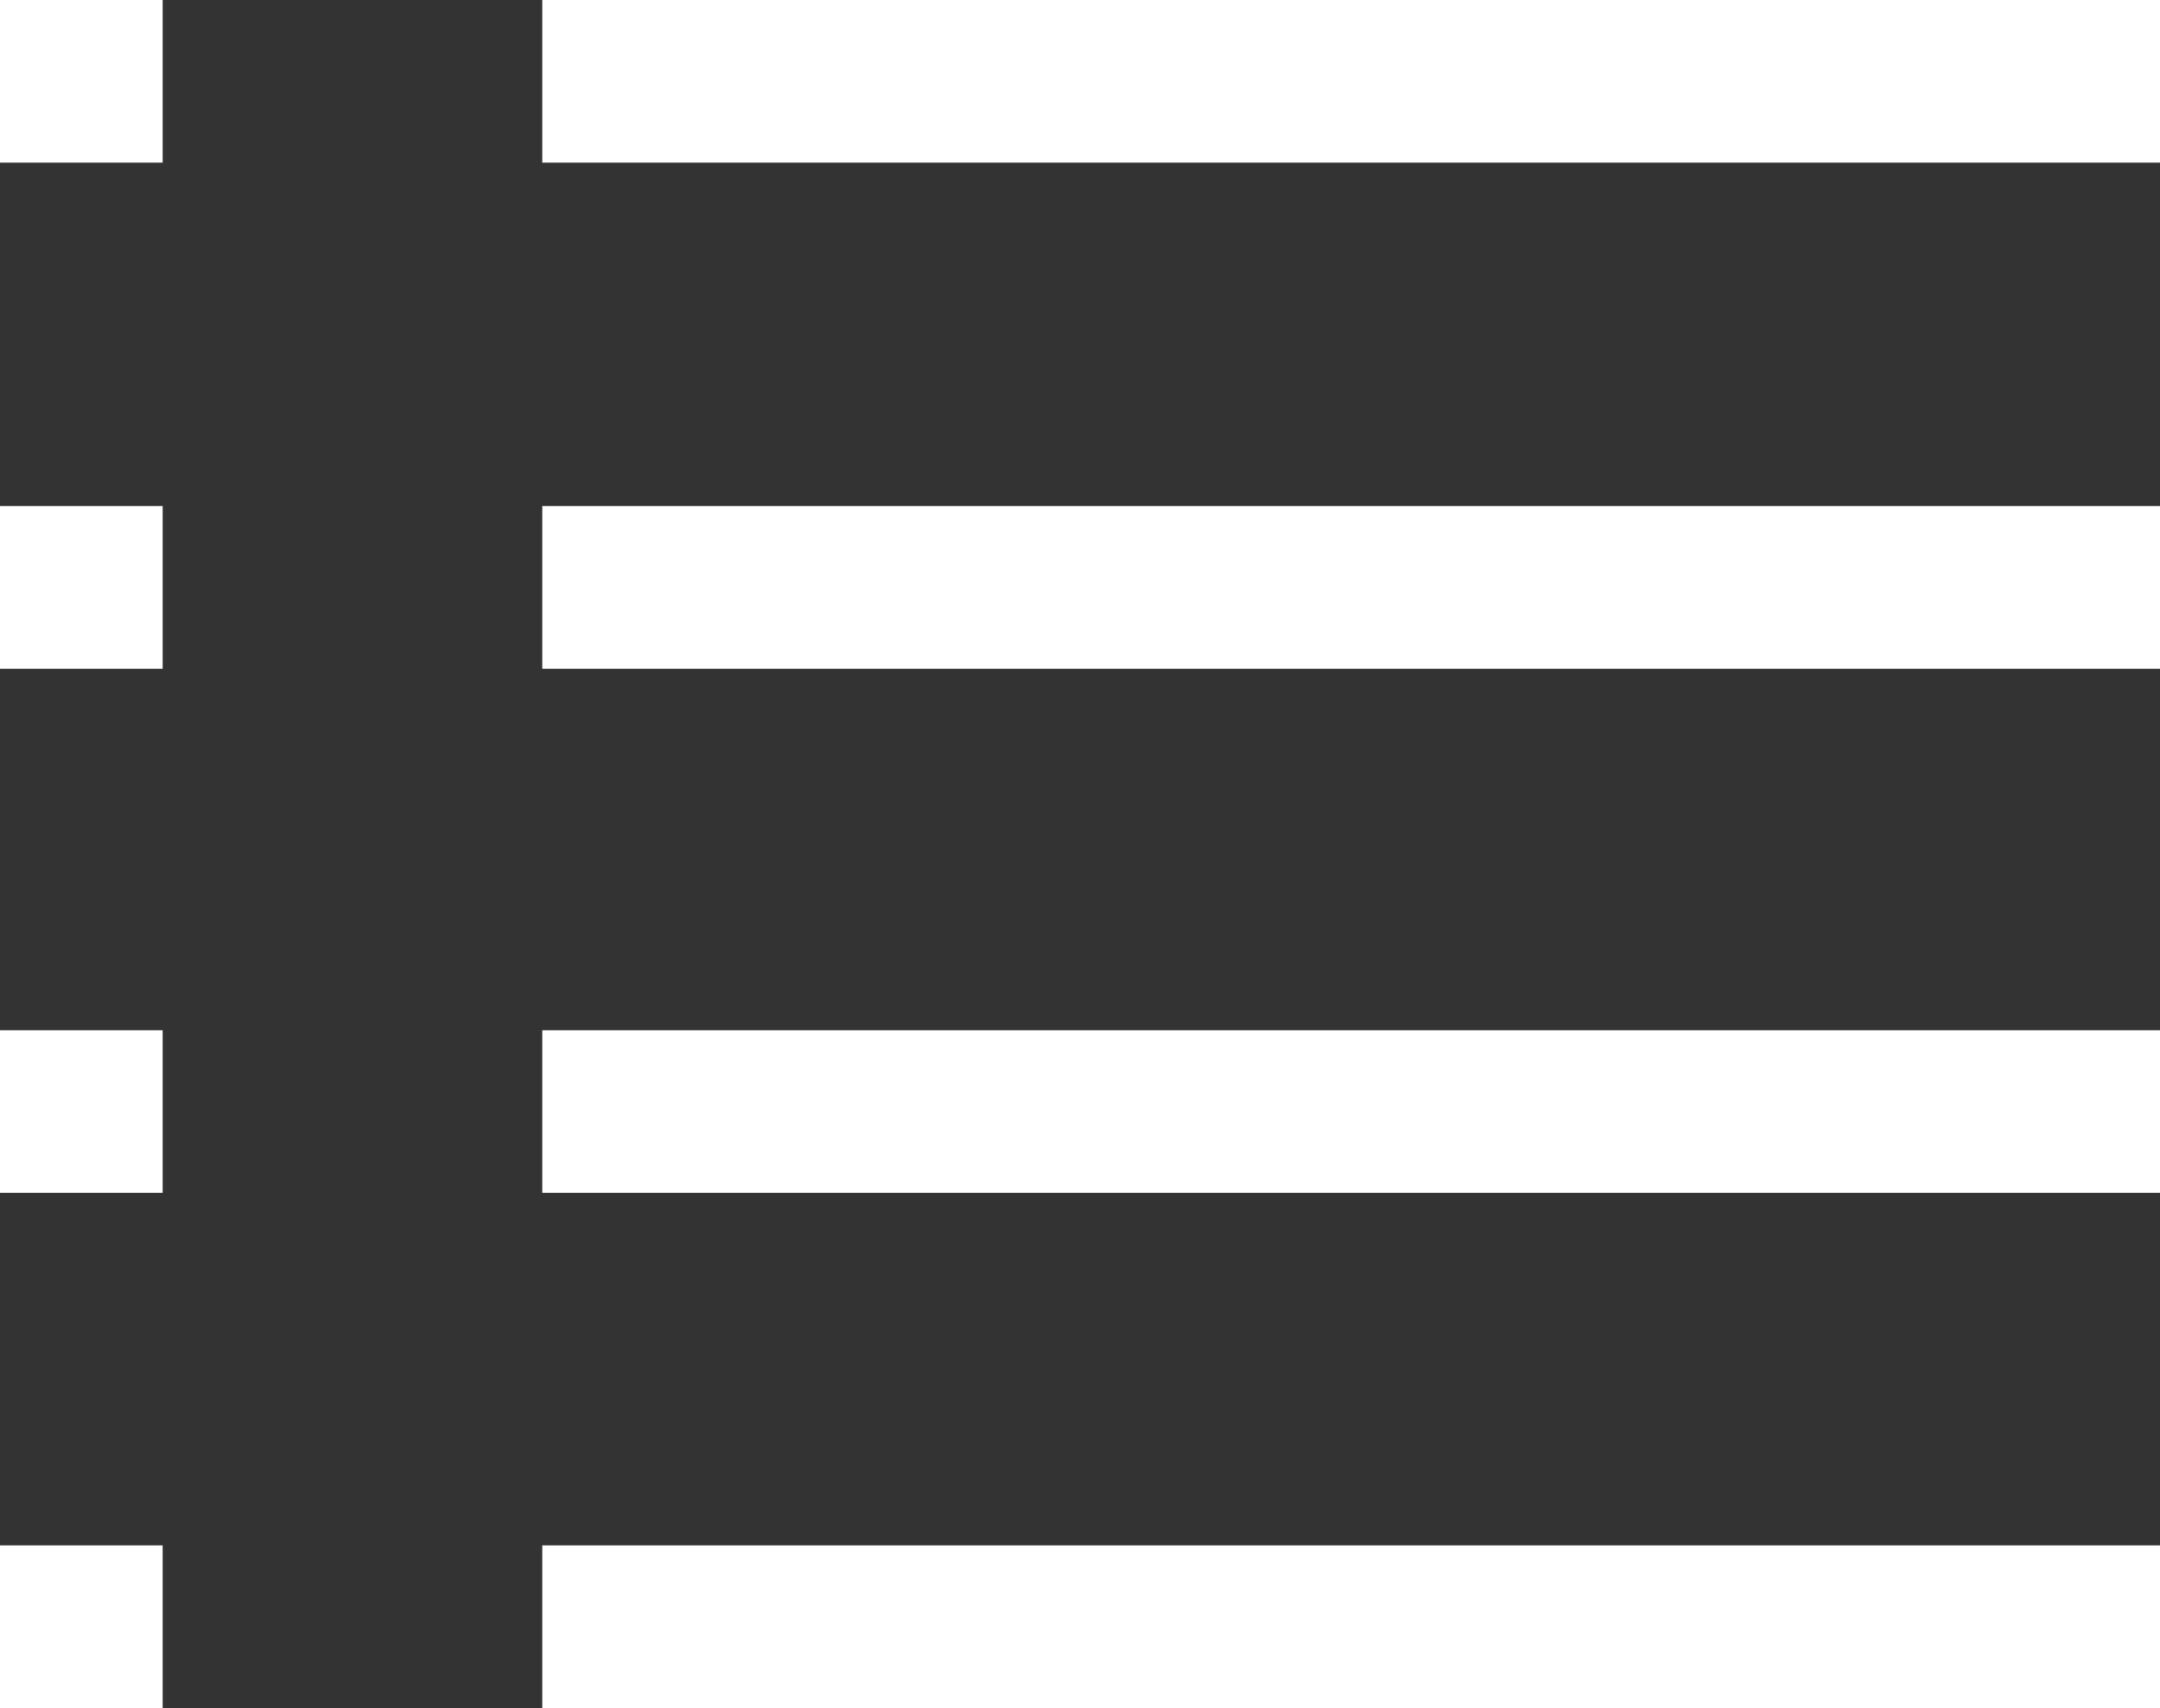 <?xml version="1.0" encoding="utf-8"?>
<!-- Generator: Adobe Illustrator 20.0.0, SVG Export Plug-In . SVG Version: 6.00 Build 0)  -->
<svg version="1.1" id="Layer_1" xmlns="http://www.w3.org/2000/svg" xmlns:xlink="http://www.w3.org/1999/xlink" x="0px" y="0px"
	 viewBox="0 0 23.9 18.9" style="enable-background:new 0 0 23.9 18.9;" xml:space="preserve">
<rect x="0" y="0" width="23.9" height="18.9" fill="#333333" stroke="none"/>
<style type="text/css">
	.sl-st0{fill:#FFFFFF;}
</style>
<g>
	<g>
		<g>
			<rect x="6" y="5.6" class="sl-st0" width="17.9" height="1.8"/>
		</g>
		<g>
			<rect x="6" class="sl-st0" width="17.9" height="1.8"/>
		</g>
		<g>
			<rect x="6" y="11.4" class="sl-st0" width="17.9" height="1.8"/>
		</g>
		<g>
			<rect x="6" y="17.1" class="sl-st0" width="17.9" height="1.8"/>
		</g>
	</g>
	<g>
		<g>
			<rect y="5.6" class="sl-st0" width="1.8" height="1.8"/>
		</g>
		<g>
			<rect class="sl-st0" width="1.8" height="1.8"/>
		</g>
		<g>
			<rect y="11.4" class="sl-st0" width="1.8" height="1.8"/>
		</g>
		<g>
			<rect y="17.1" class="sl-st0" width="1.8" height="1.8"/>
		</g>
	</g>
</g>
</svg>
